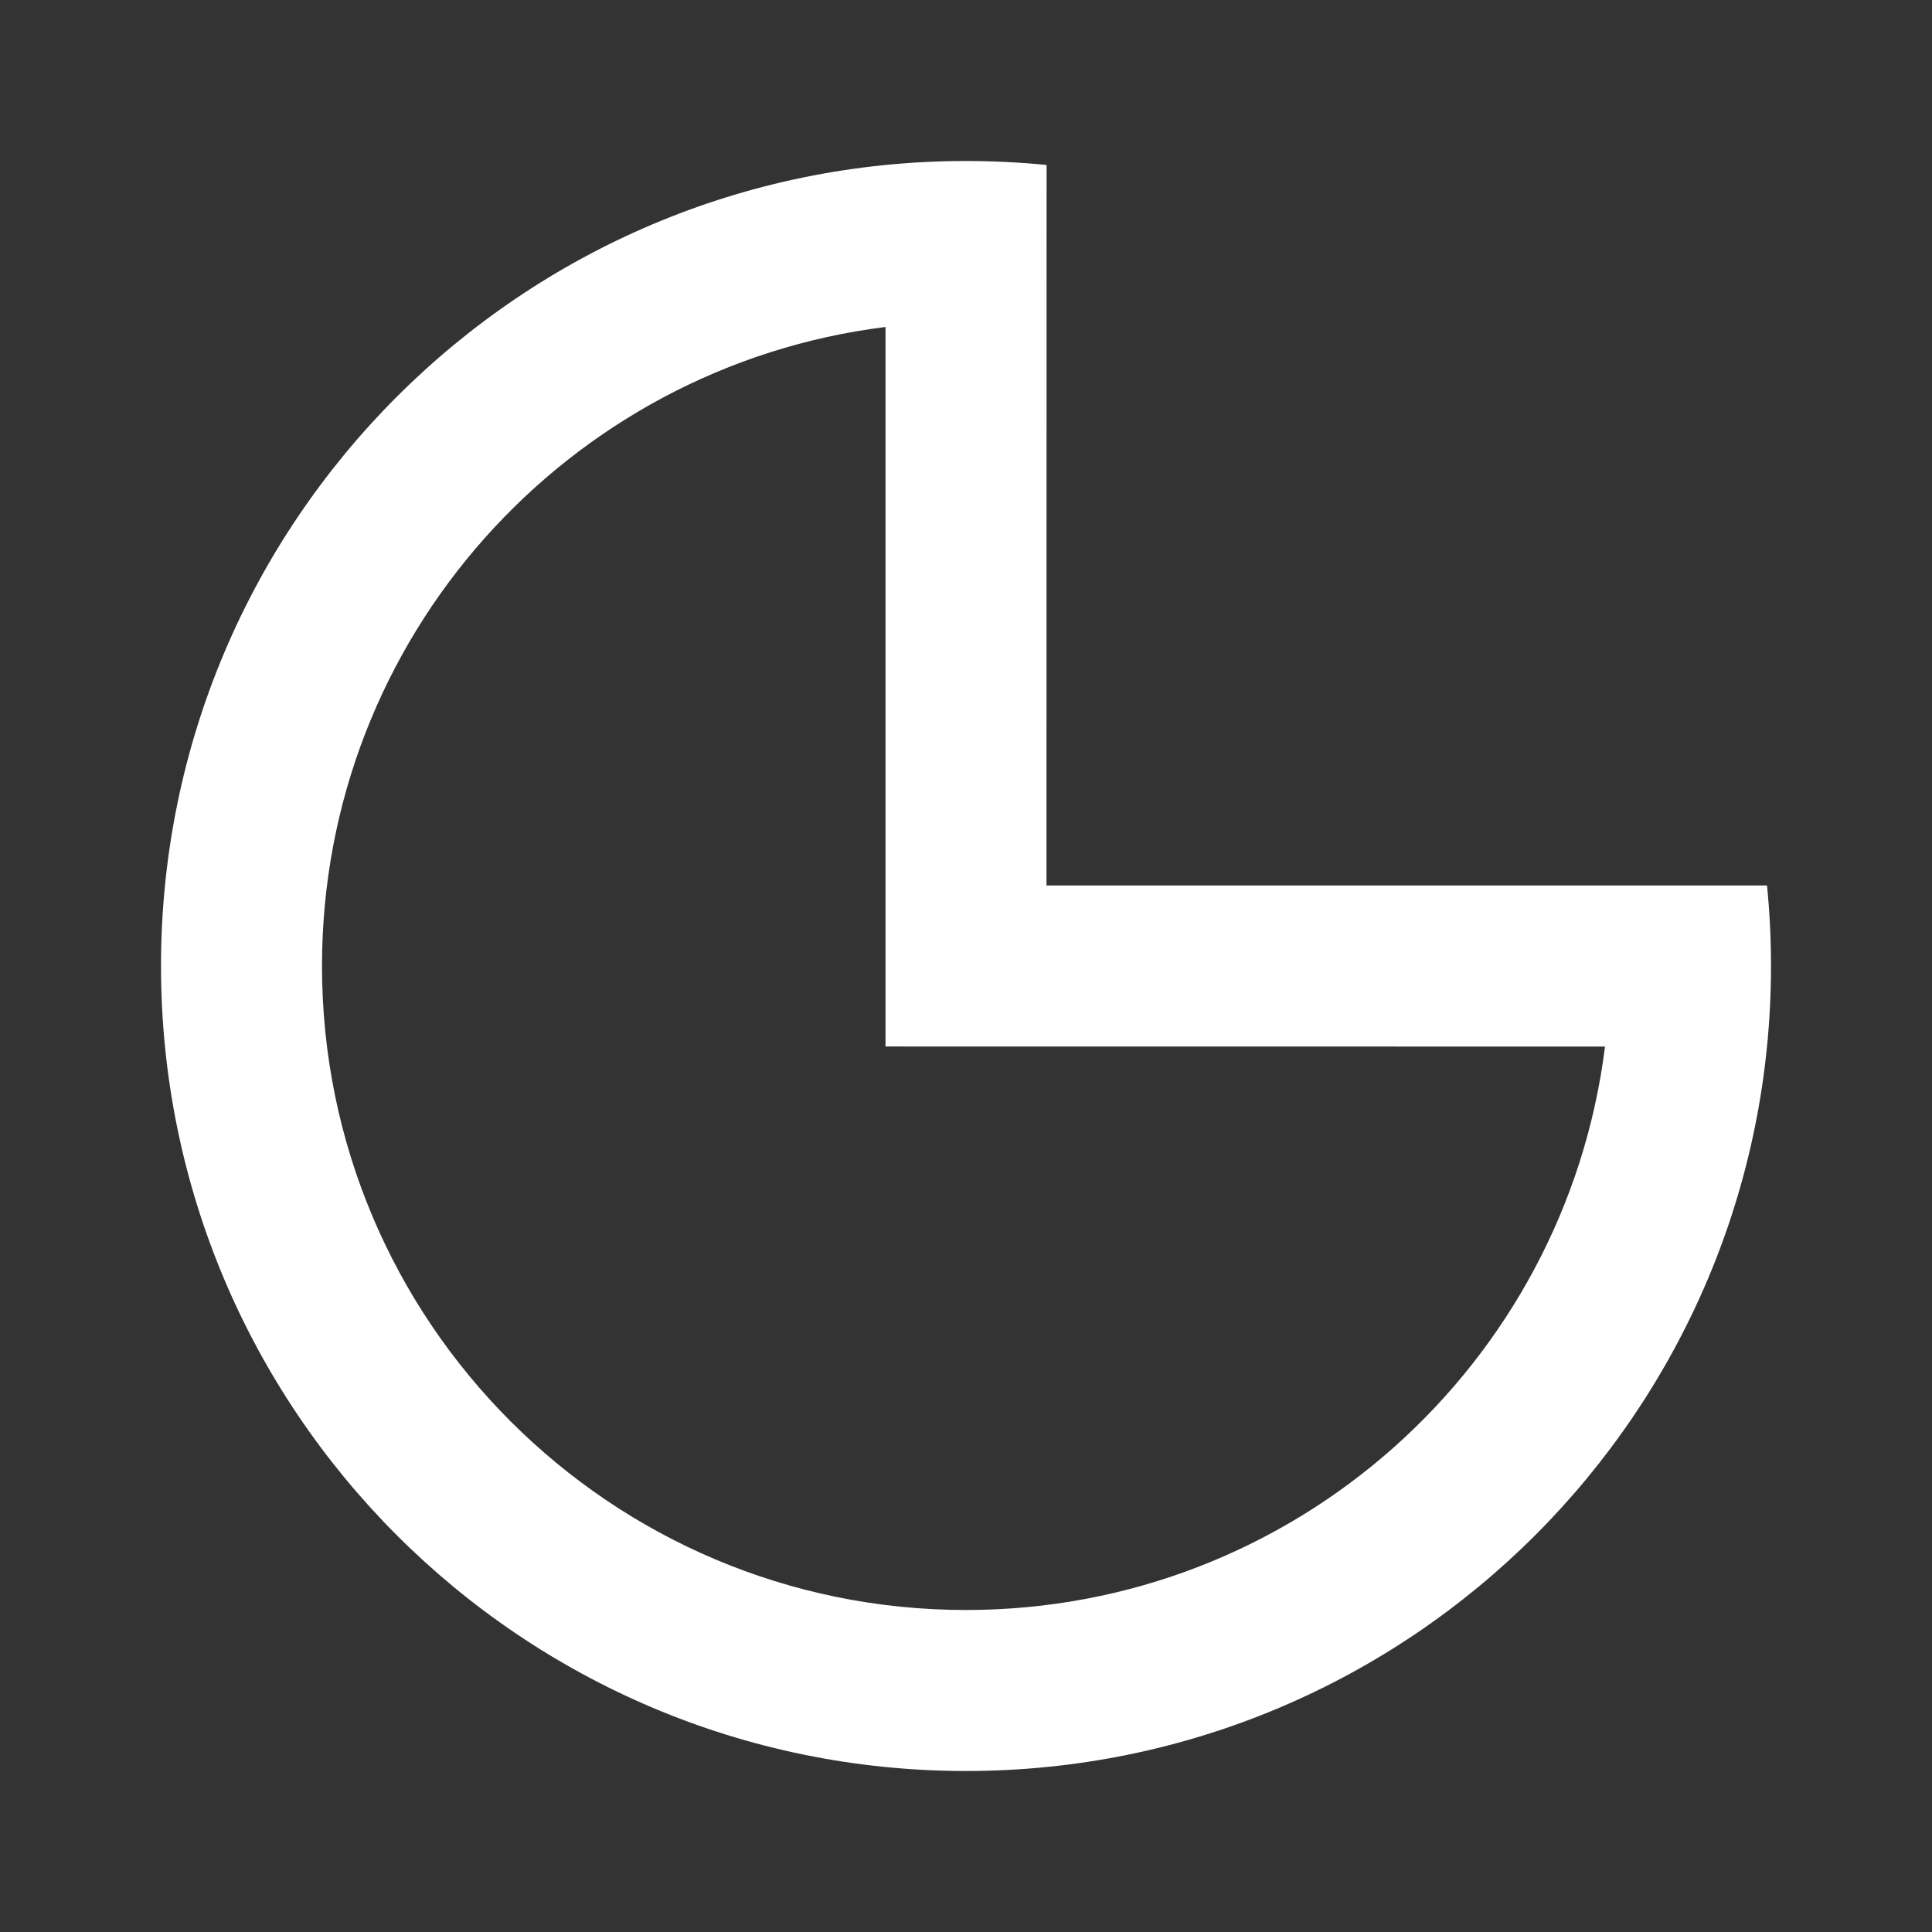 <svg width="512" height="512" viewBox="0 0 512 512" fill="none" xmlns="http://www.w3.org/2000/svg">
<rect x="0" y="0" width="512" height="512" fill="#333333" stroke="none"/>
<path d="M256 42.666C263.208 42.666 270.333 43.023 277.357 43.722L277.333 234.666L468.28 234.664C468.977 241.681 469.333 248.799 469.333 255.999C469.333 373.82 373.821 469.333 256 469.333C138.179 469.333 42.667 373.82 42.667 255.999C42.667 138.179 138.179 42.666 256 42.666ZM85.333 255.999C85.333 350.256 161.743 426.666 256 426.666C343.025 426.666 414.837 361.531 425.344 277.353L234.667 277.333L234.668 86.653C150.479 97.151 85.333 168.967 85.333 255.999Z" fill="white"/>
</svg>
